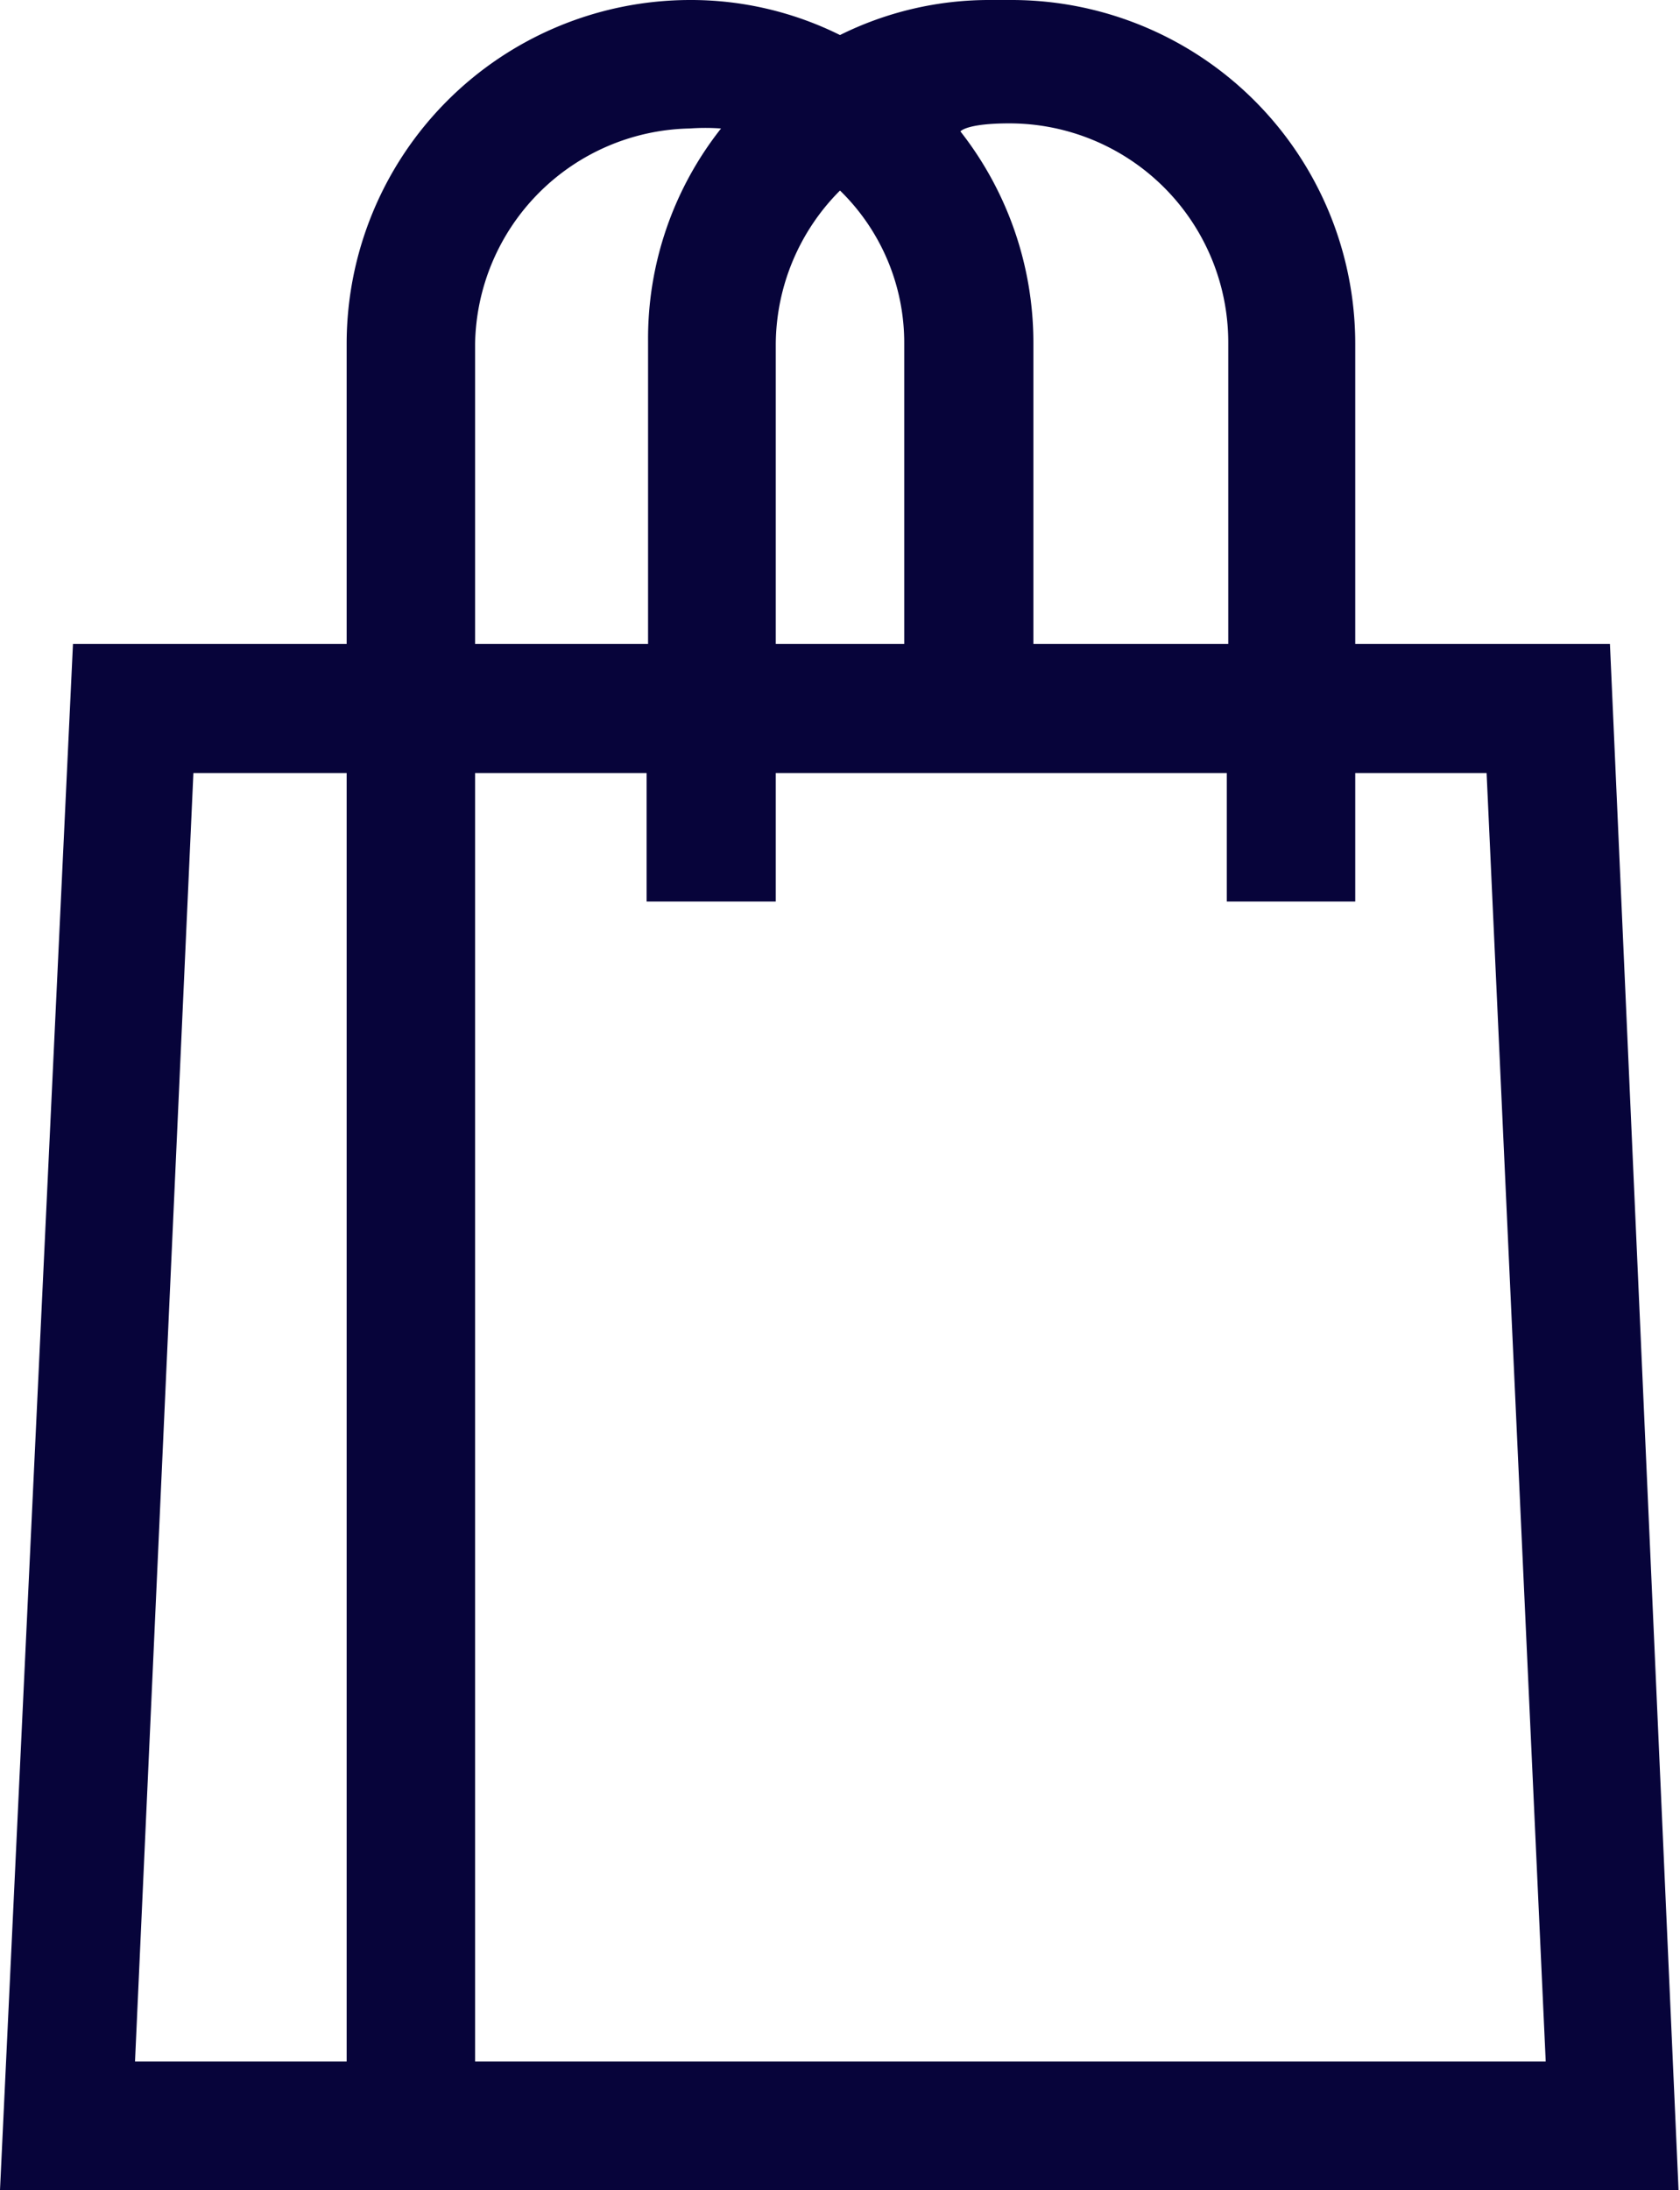 <svg xmlns="http://www.w3.org/2000/svg" viewBox="0 0 23.02 30"><defs><style>.cls-1{fill:#07043a;}</style></defs><title>panier</title><g id="Calque_2" data-name="Calque 2"><g id="Calque_1-2" data-name="Calque 1"><path class="cls-1" d="M22.06,8.82H18.57V4.71A4.71,4.71,0,0,0,13.86,0h-.29a4.59,4.59,0,0,0-2.06.48A4.59,4.59,0,0,0,9.45,0a4.71,4.71,0,0,0-4.7,4.71V8.82H1L0,30H23ZM13.83,1.69a3,3,0,0,1,3,3V8.82H14.16V4.71a4.69,4.69,0,0,0-1-2.91S13.24,1.69,13.83,1.69Zm-2.32.92a2.91,2.91,0,0,1,.88,2.1V8.82H10.63V4.71A3,3,0,0,1,11.51,2.61Zm-5,2.1A3,3,0,0,1,9.45,1.76a3,3,0,0,1,.43,0,4.64,4.64,0,0,0-1,2.91V8.82H6.51ZM2.65,10.59h2.1V28.24H1.85ZM6.51,28.24V10.59H8.86v1.76h1.77V10.59h6.18v1.76h1.76V10.59h1.8l.81,17.65Z"/></g></g></svg>